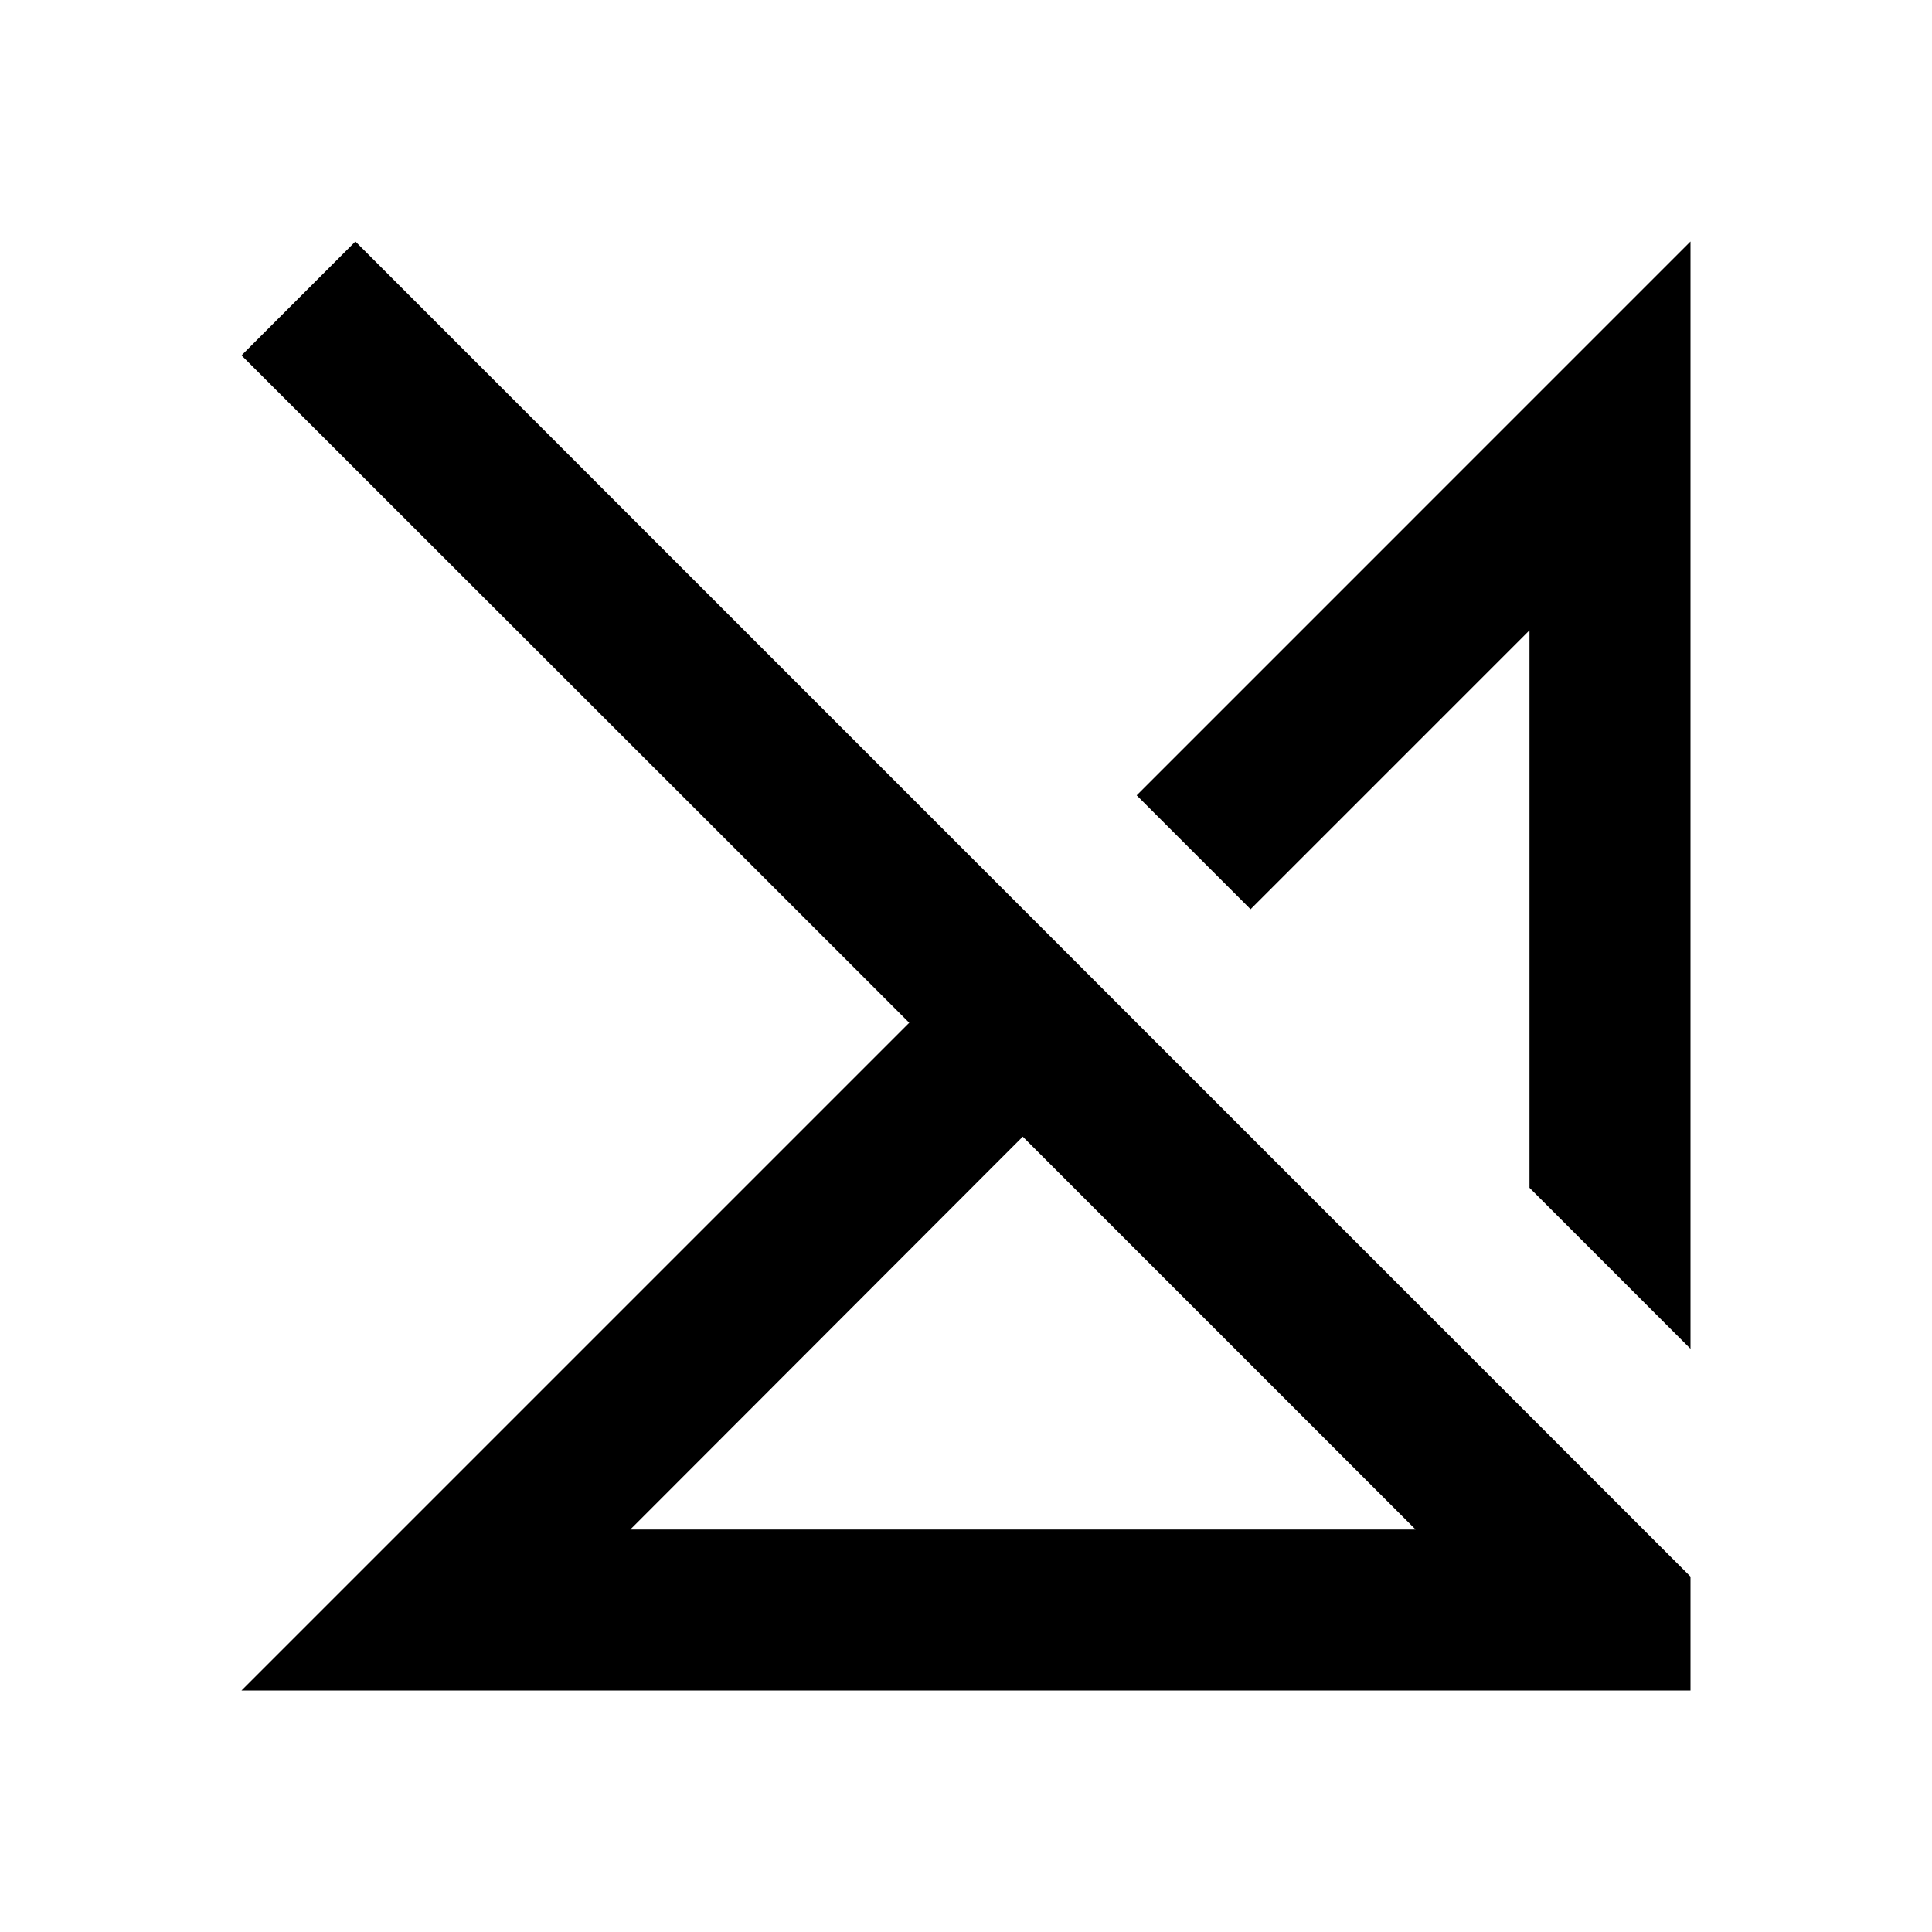 <svg xmlns="http://www.w3.org/2000/svg" viewBox="0 0 48 48"><path d="M31.07,22.59l-2.83-2.83L42,6V33.51l-4-4V15.66ZM42,42H6L22.59,25.41,6,8.83,8.83,6,42,39.17h0Zm-6.83-4-9.76-9.76L15.66,38Z"/><rect width="48" height="48" style="fill:none"/></svg>